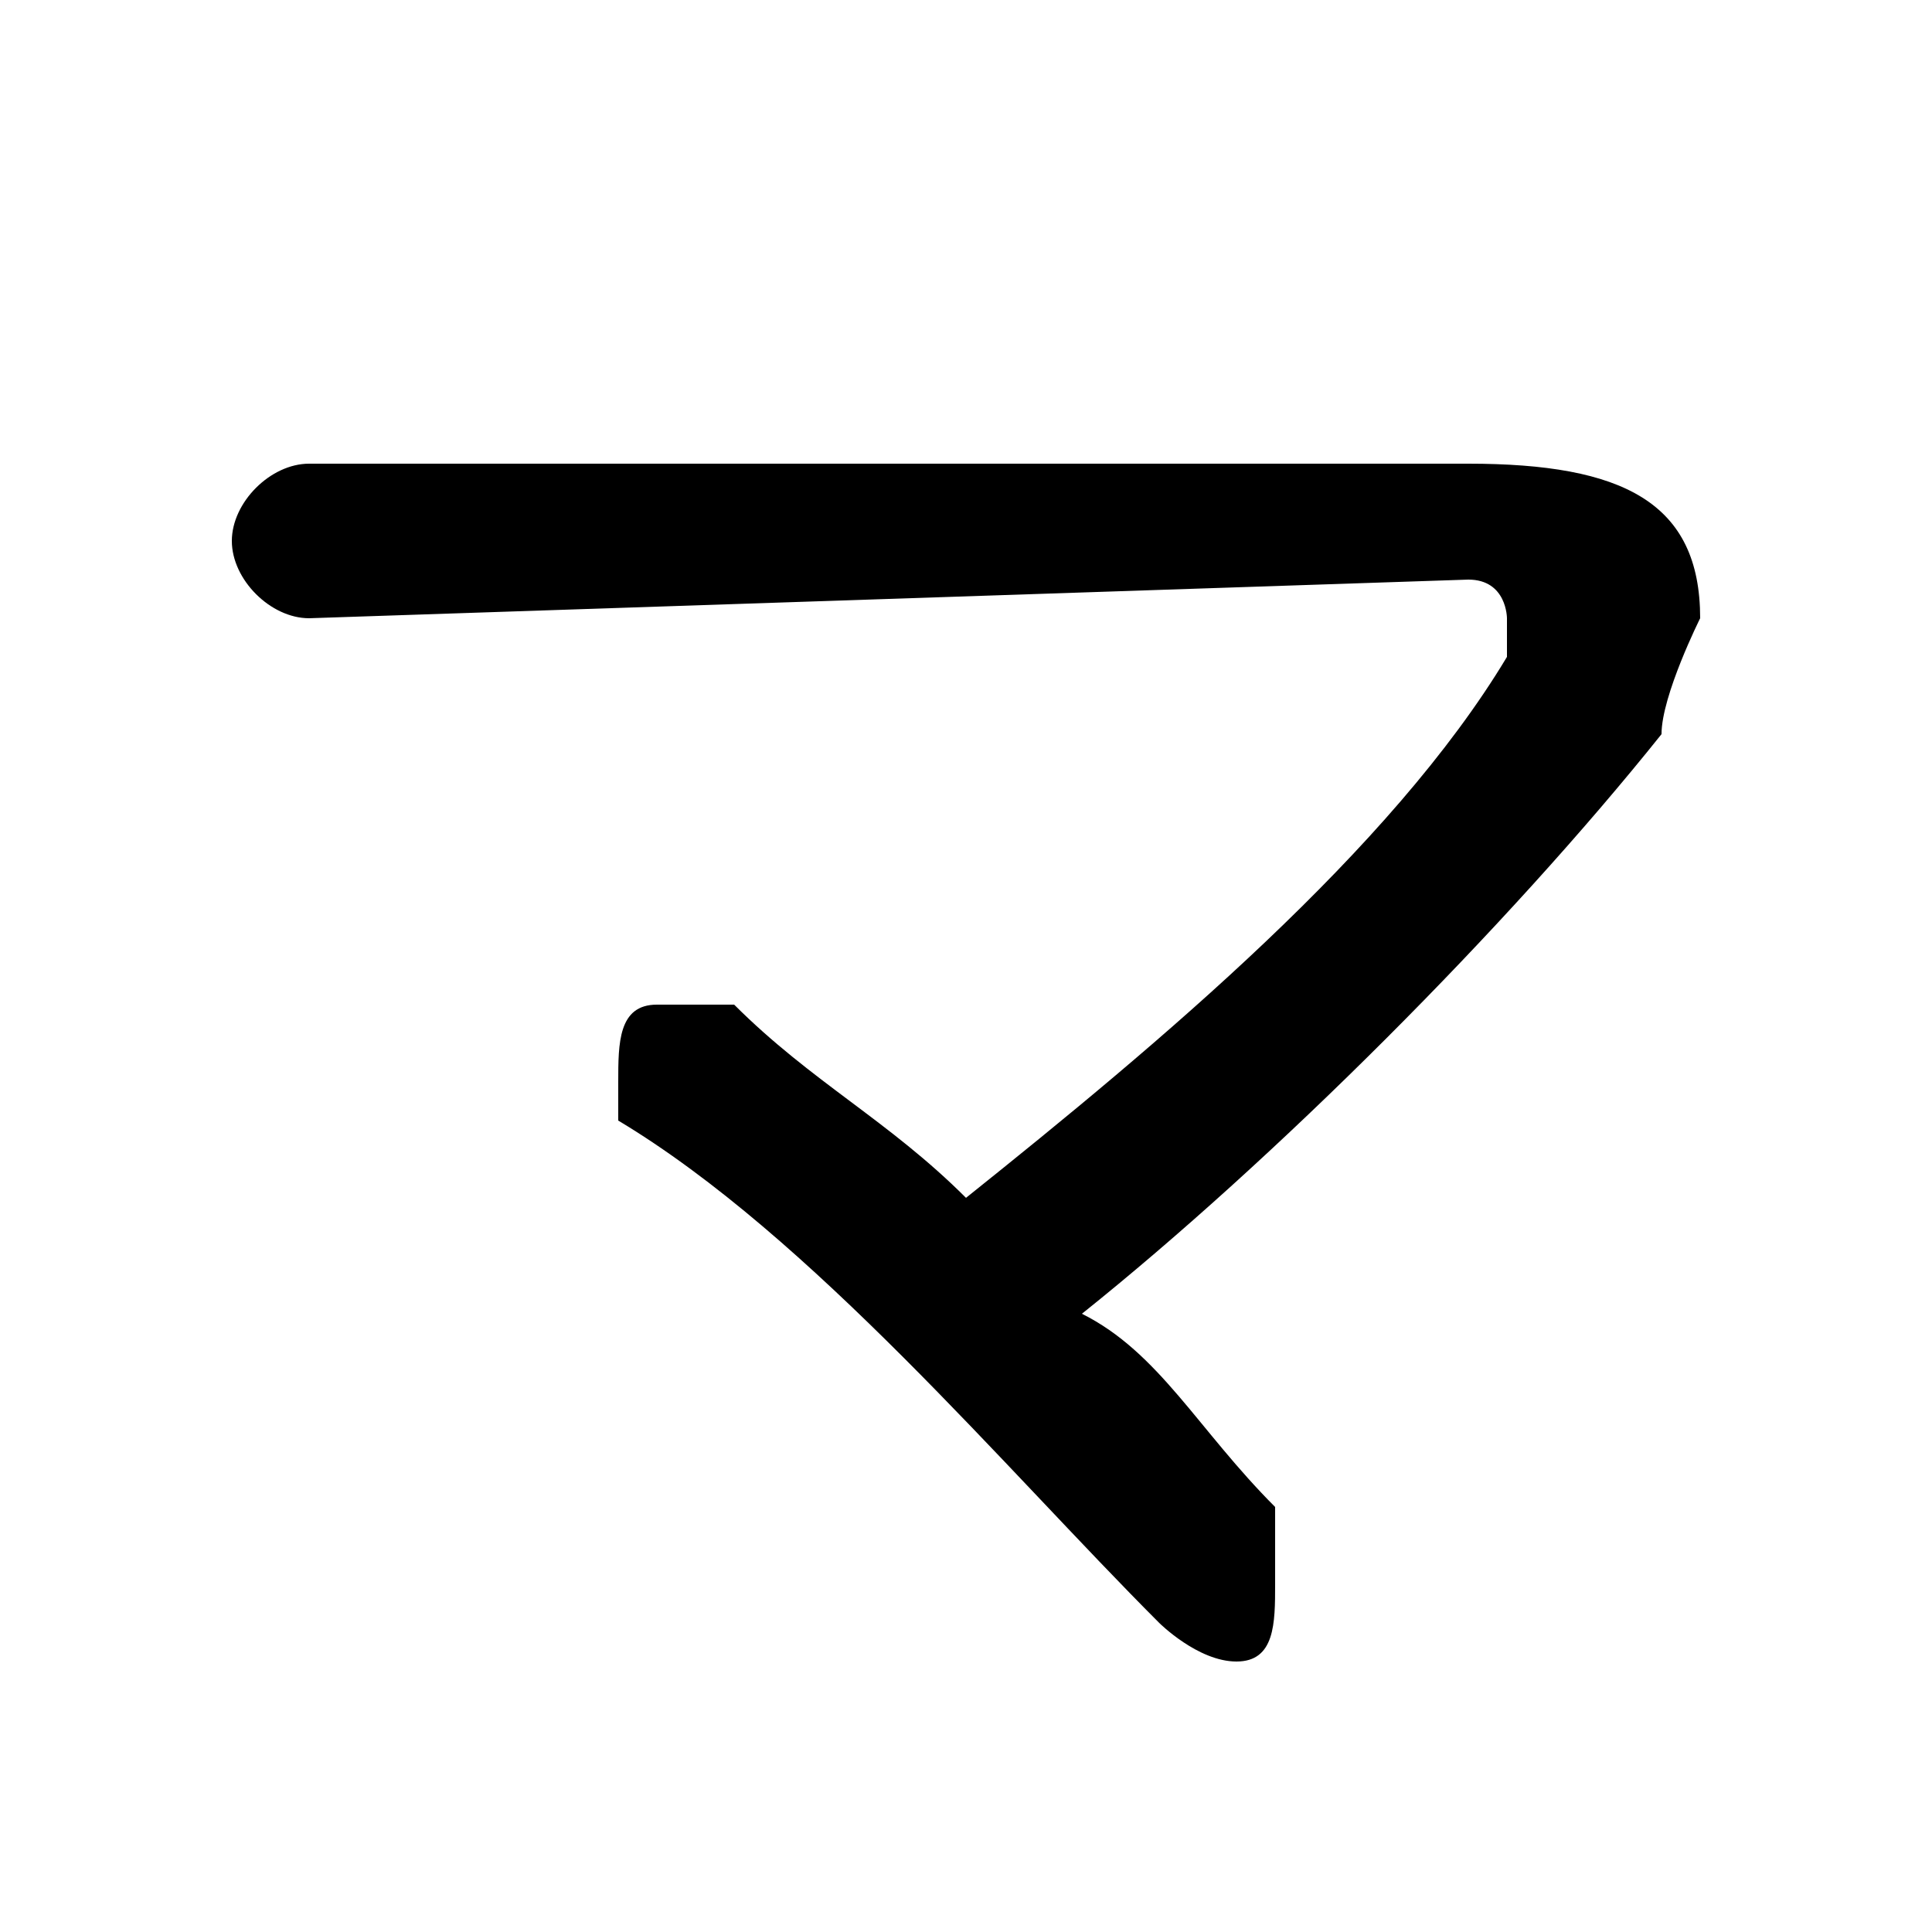<svg xmlns="http://www.w3.org/2000/svg" viewBox="0 -44.0 50.0 50.0">
    <rect x="0" y="-44.0" width="50.0" height="50.0" fill="#808080" stroke="none"/>
    <g transform="scale(1, -1)">
        <!-- ボディの枠 -->
        <rect x="0" y="-6.0" width="50.0" height="50.0"
            stroke="white" fill="white"/>
        <!-- グリフ座標系の原点 -->
        <circle cx="0" cy="0" r="5" fill="white"/>
        <!-- グリフのアウトライン -->
        <g style="fill:black;stroke:#000000;stroke-width:0;stroke-linecap:round;stroke-linejoin:round;">
        <path d="M 8.0 32.0 C 7.0 32.0 6.0 31.0 6.0 30.0 C 6.0 29.0 7.0 28.0 8.0 28.0 L 38.0 29.0 C 39.0 29.0 39.0 28.0 39.0 28.0 C 39.0 28.0 39.0 27.0 39.0 27.0 C 36.0 22.0 30.0 17.0 25.0 13.0 C 23.0 15.0 21.0 16.0 19.0 18.0 C 18.0 18.0 18.0 18.0 17.0 18.0 C 16.0 18.0 16.0 17.0 16.0 16.0 C 16.0 16.0 16.0 15.0 16.0 15.0 C 21.0 12.0 26.0 6.0 30.0 2.0 C 30.0 2.0 31.0 1.0 32.0 1.0 C 33.0 1.0 33.0 2.0 33.0 3.0 C 33.0 4.0 33.0 4.0 33.0 5.0 C 31.0 7.0 30.0 9.0 28.0 10.0 C 33.0 14.0 39.0 20.0 43.0 25.0 C 43.0 26.0 44.0 28.0 44.0 28.0 C 44.0 31.0 42.0 32.0 38.0 32.0 Z"/>
    </g>
    </g>
</svg>
